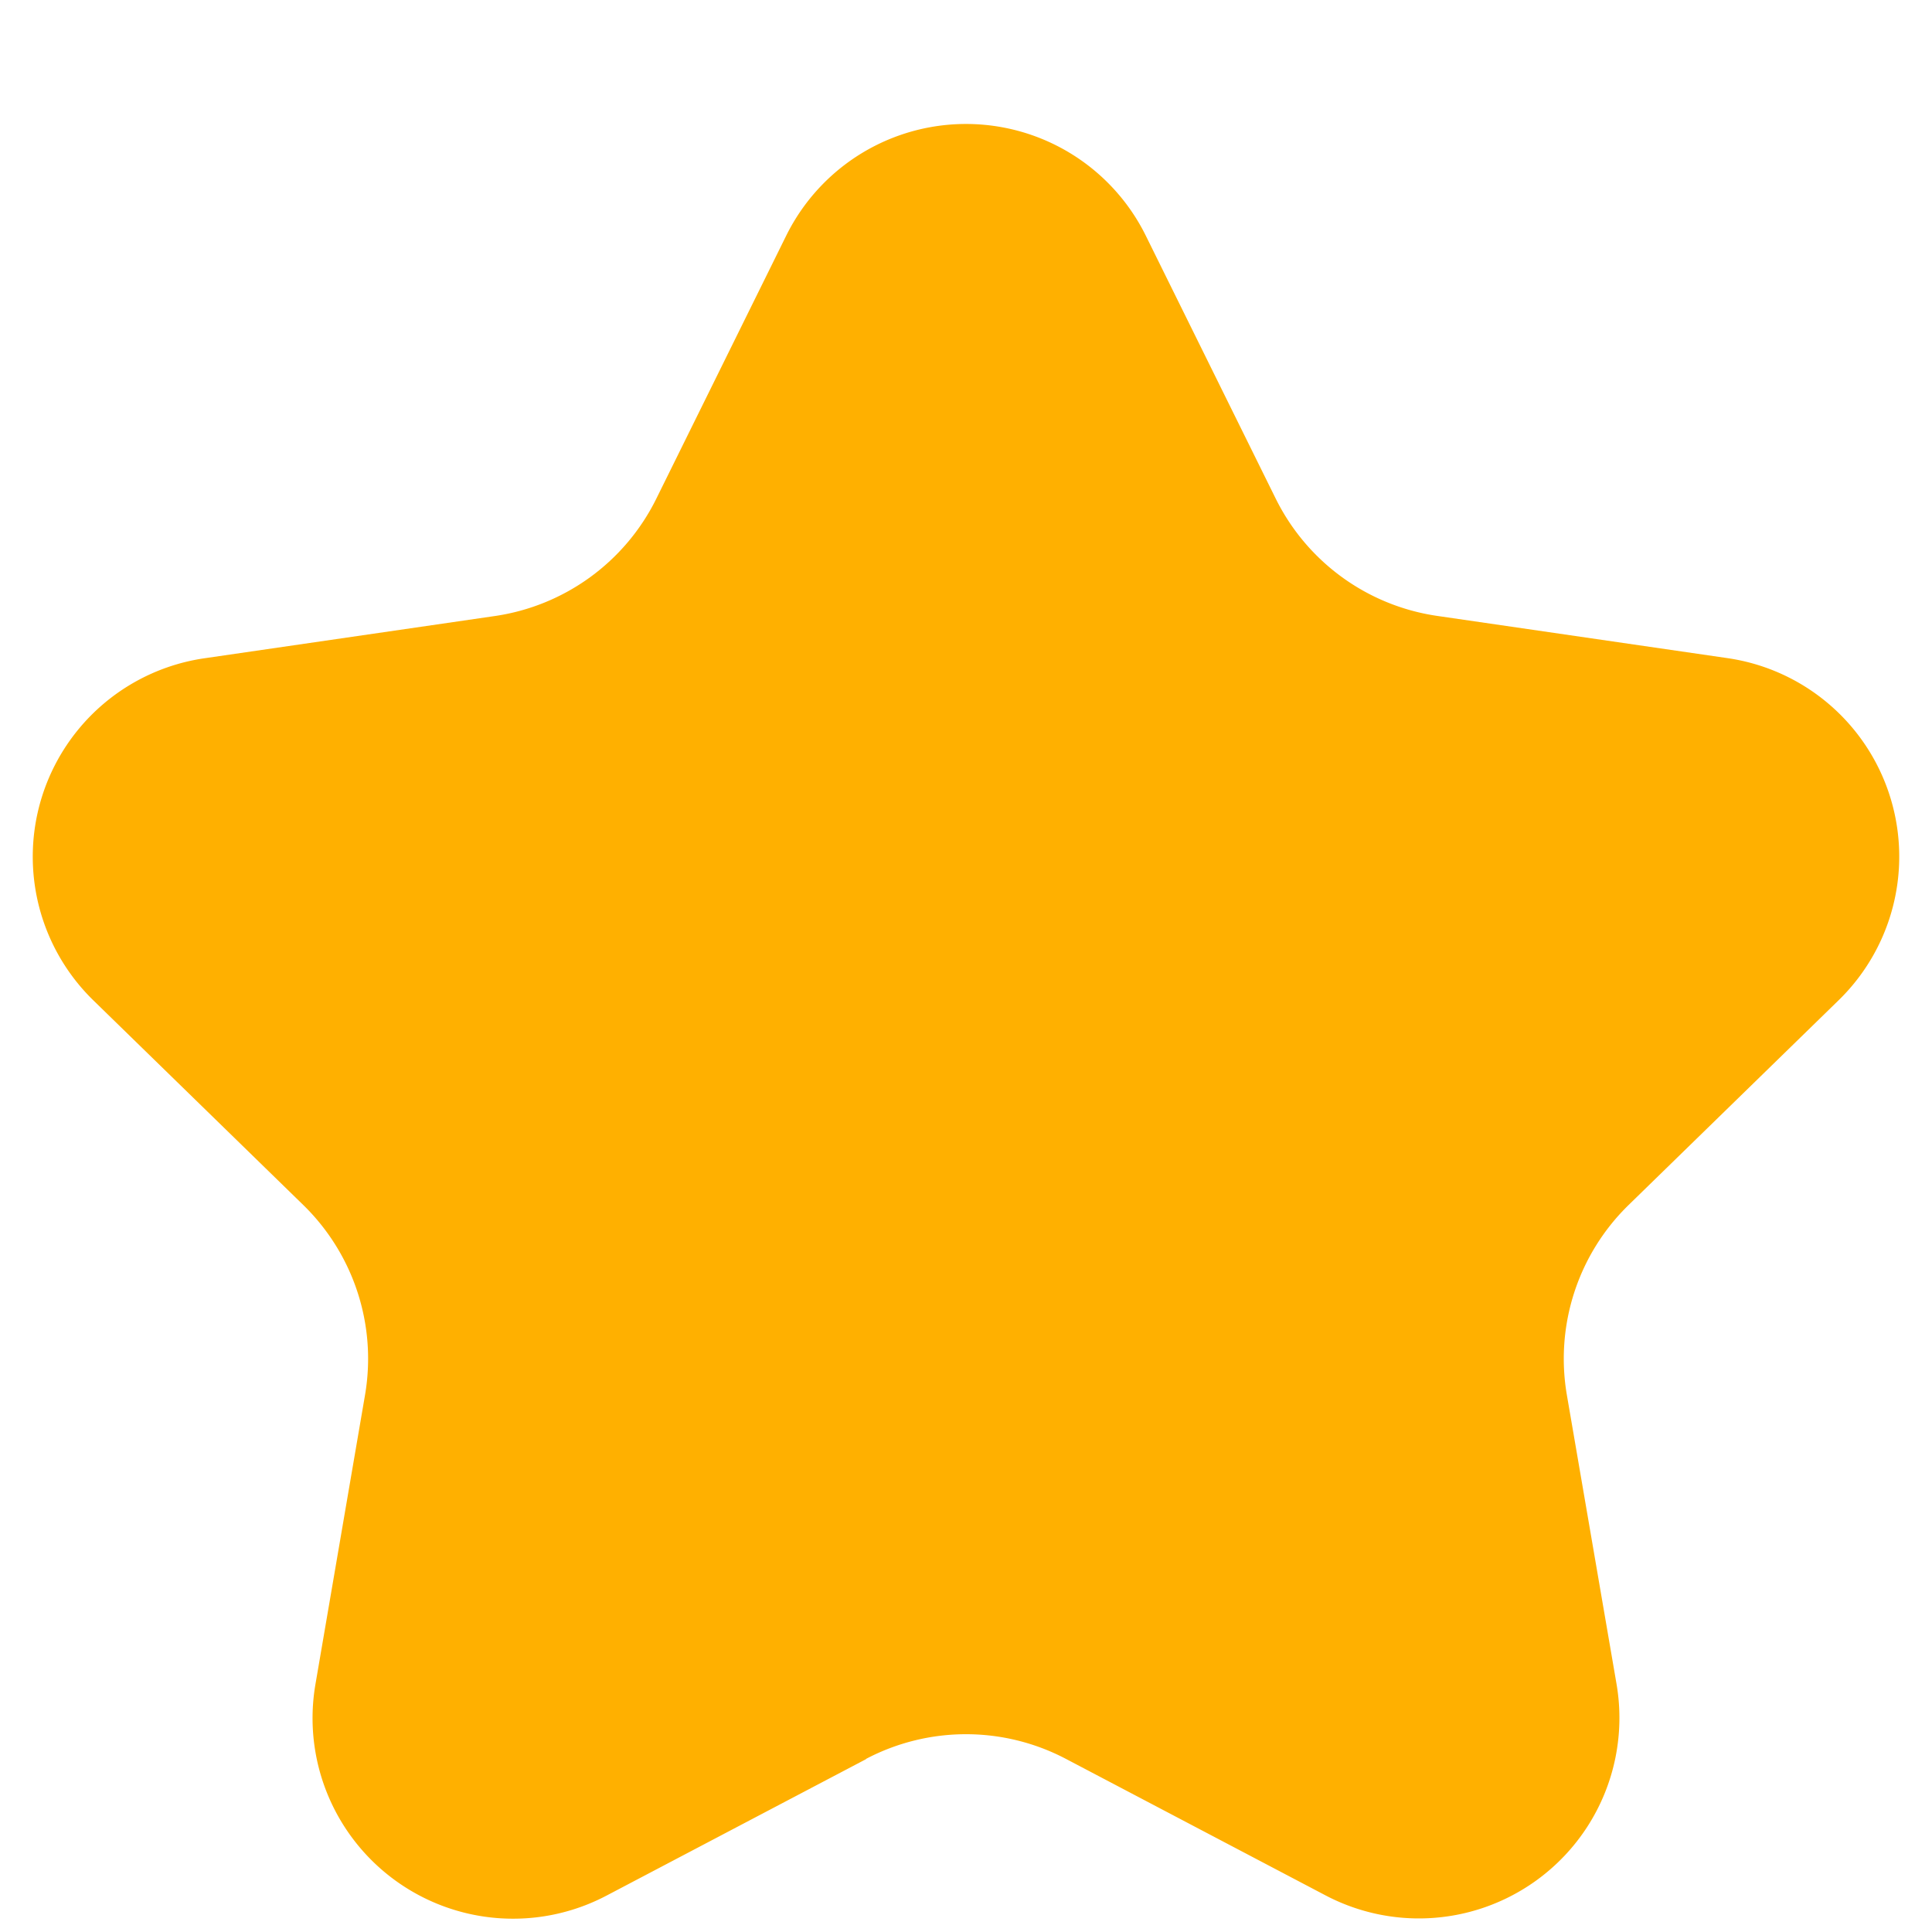 <svg xmlns="http://www.w3.org/2000/svg" width="15" height="15" viewBox="0 0 15 15">
    <path fill="#FFB000" fill-rule="evenodd" d="M6.724 13.658l-2.016 1.06a1.557 1.557 0 0 1-2.259-1.641l.385-2.246a1.667 1.667 0 0 0-.479-1.475L.724 7.766a1.557 1.557 0 0 1 .862-2.655l2.255-.328a1.667 1.667 0 0 0 1.255-.912L6.104 1.83a1.557 1.557 0 0 1 2.792 0L9.904 3.87c.243.492.712.833 1.255.912l2.255.328a1.557 1.557 0 0 1 .862 2.655l-1.631 1.59a1.667 1.667 0 0 0-.48 1.475l.386 2.246a1.557 1.557 0 0 1-2.259 1.64l-2.016-1.06a1.667 1.667 0 0 0-1.552 0z"/>
</svg>
